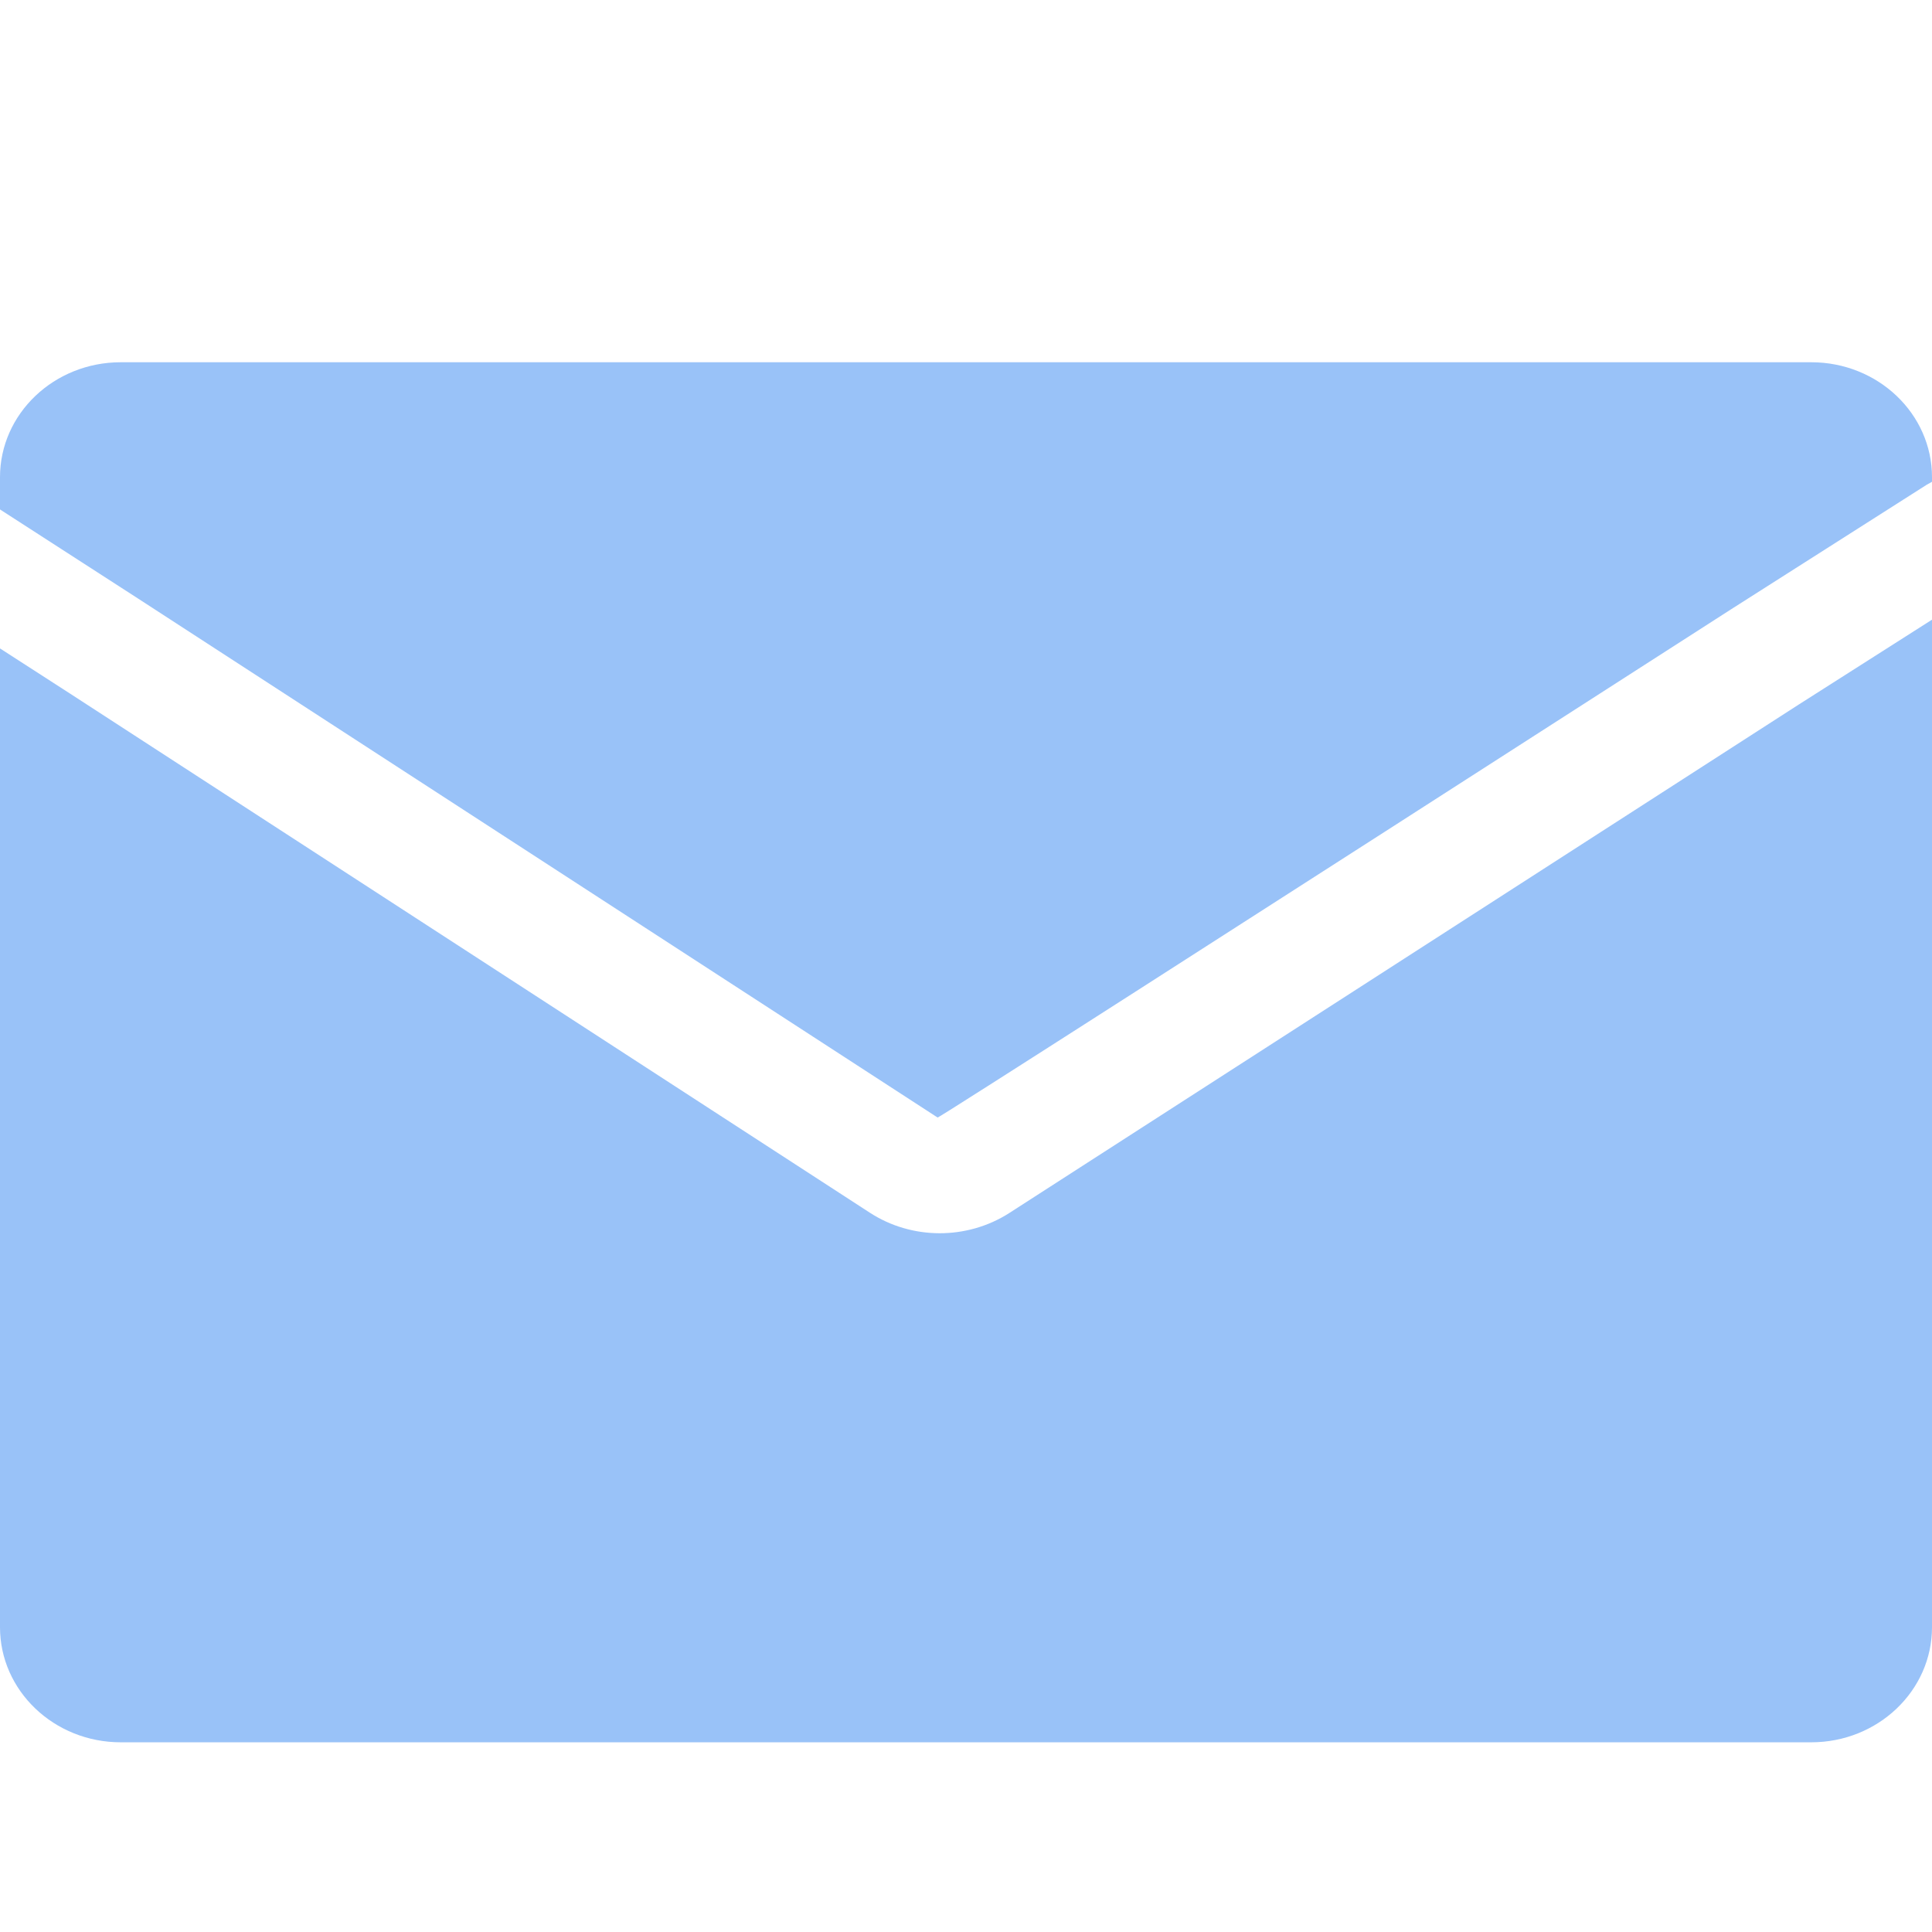 <?xml version="1.0" encoding="UTF-8"?>
<svg width="16px" height="16px" viewBox="0 0 16 16" version="1.1" xmlns="http://www.w3.org/2000/svg" xmlns:xlink="http://www.w3.org/1999/xlink">
    <title>短信</title>
    <g id="深汕" stroke="none" stroke-width="1" fill="none" fill-rule="evenodd">
        <g id="任务管理" transform="translate(-727, -263)" fill="#99C2F8" fill-rule="nonzero">
            <g id="右" transform="translate(170, 148)">
                <g id="表格" transform="translate(0, 60)">
                    <g id="编组-9" transform="translate(557, 55)">
                        <path d="M16,3.99 C15.985,3.998 15.971,4.006 15.957,4.014 L14.336,5.046 C9.962,7.857 7.772,9.26 7.765,9.255 L1.142,4.956 L0,4.219 L0,3.952 C0,3.426 0.448,3 1,3 L15,3 C15.552,3 16,3.426 16,3.952 L16,3.99 Z M16,5.132 L16,13.476 C16,14.002 15.552,14.429 15,14.429 L1,14.429 C0.448,14.429 9.76996262e-14,14.002 9.76996262e-14,13.476 L9.76996262e-14,5.37 L0.58,5.744 L7.202,10.042 C7.55,10.269 8.008,10.27 8.358,10.046 L14.896,5.835 C14.944,5.804 15.313,5.569 16,5.132 Z" id="形状"></path>
                    </g>
                </g>
            </g>
        </g>
    </g>
</svg>